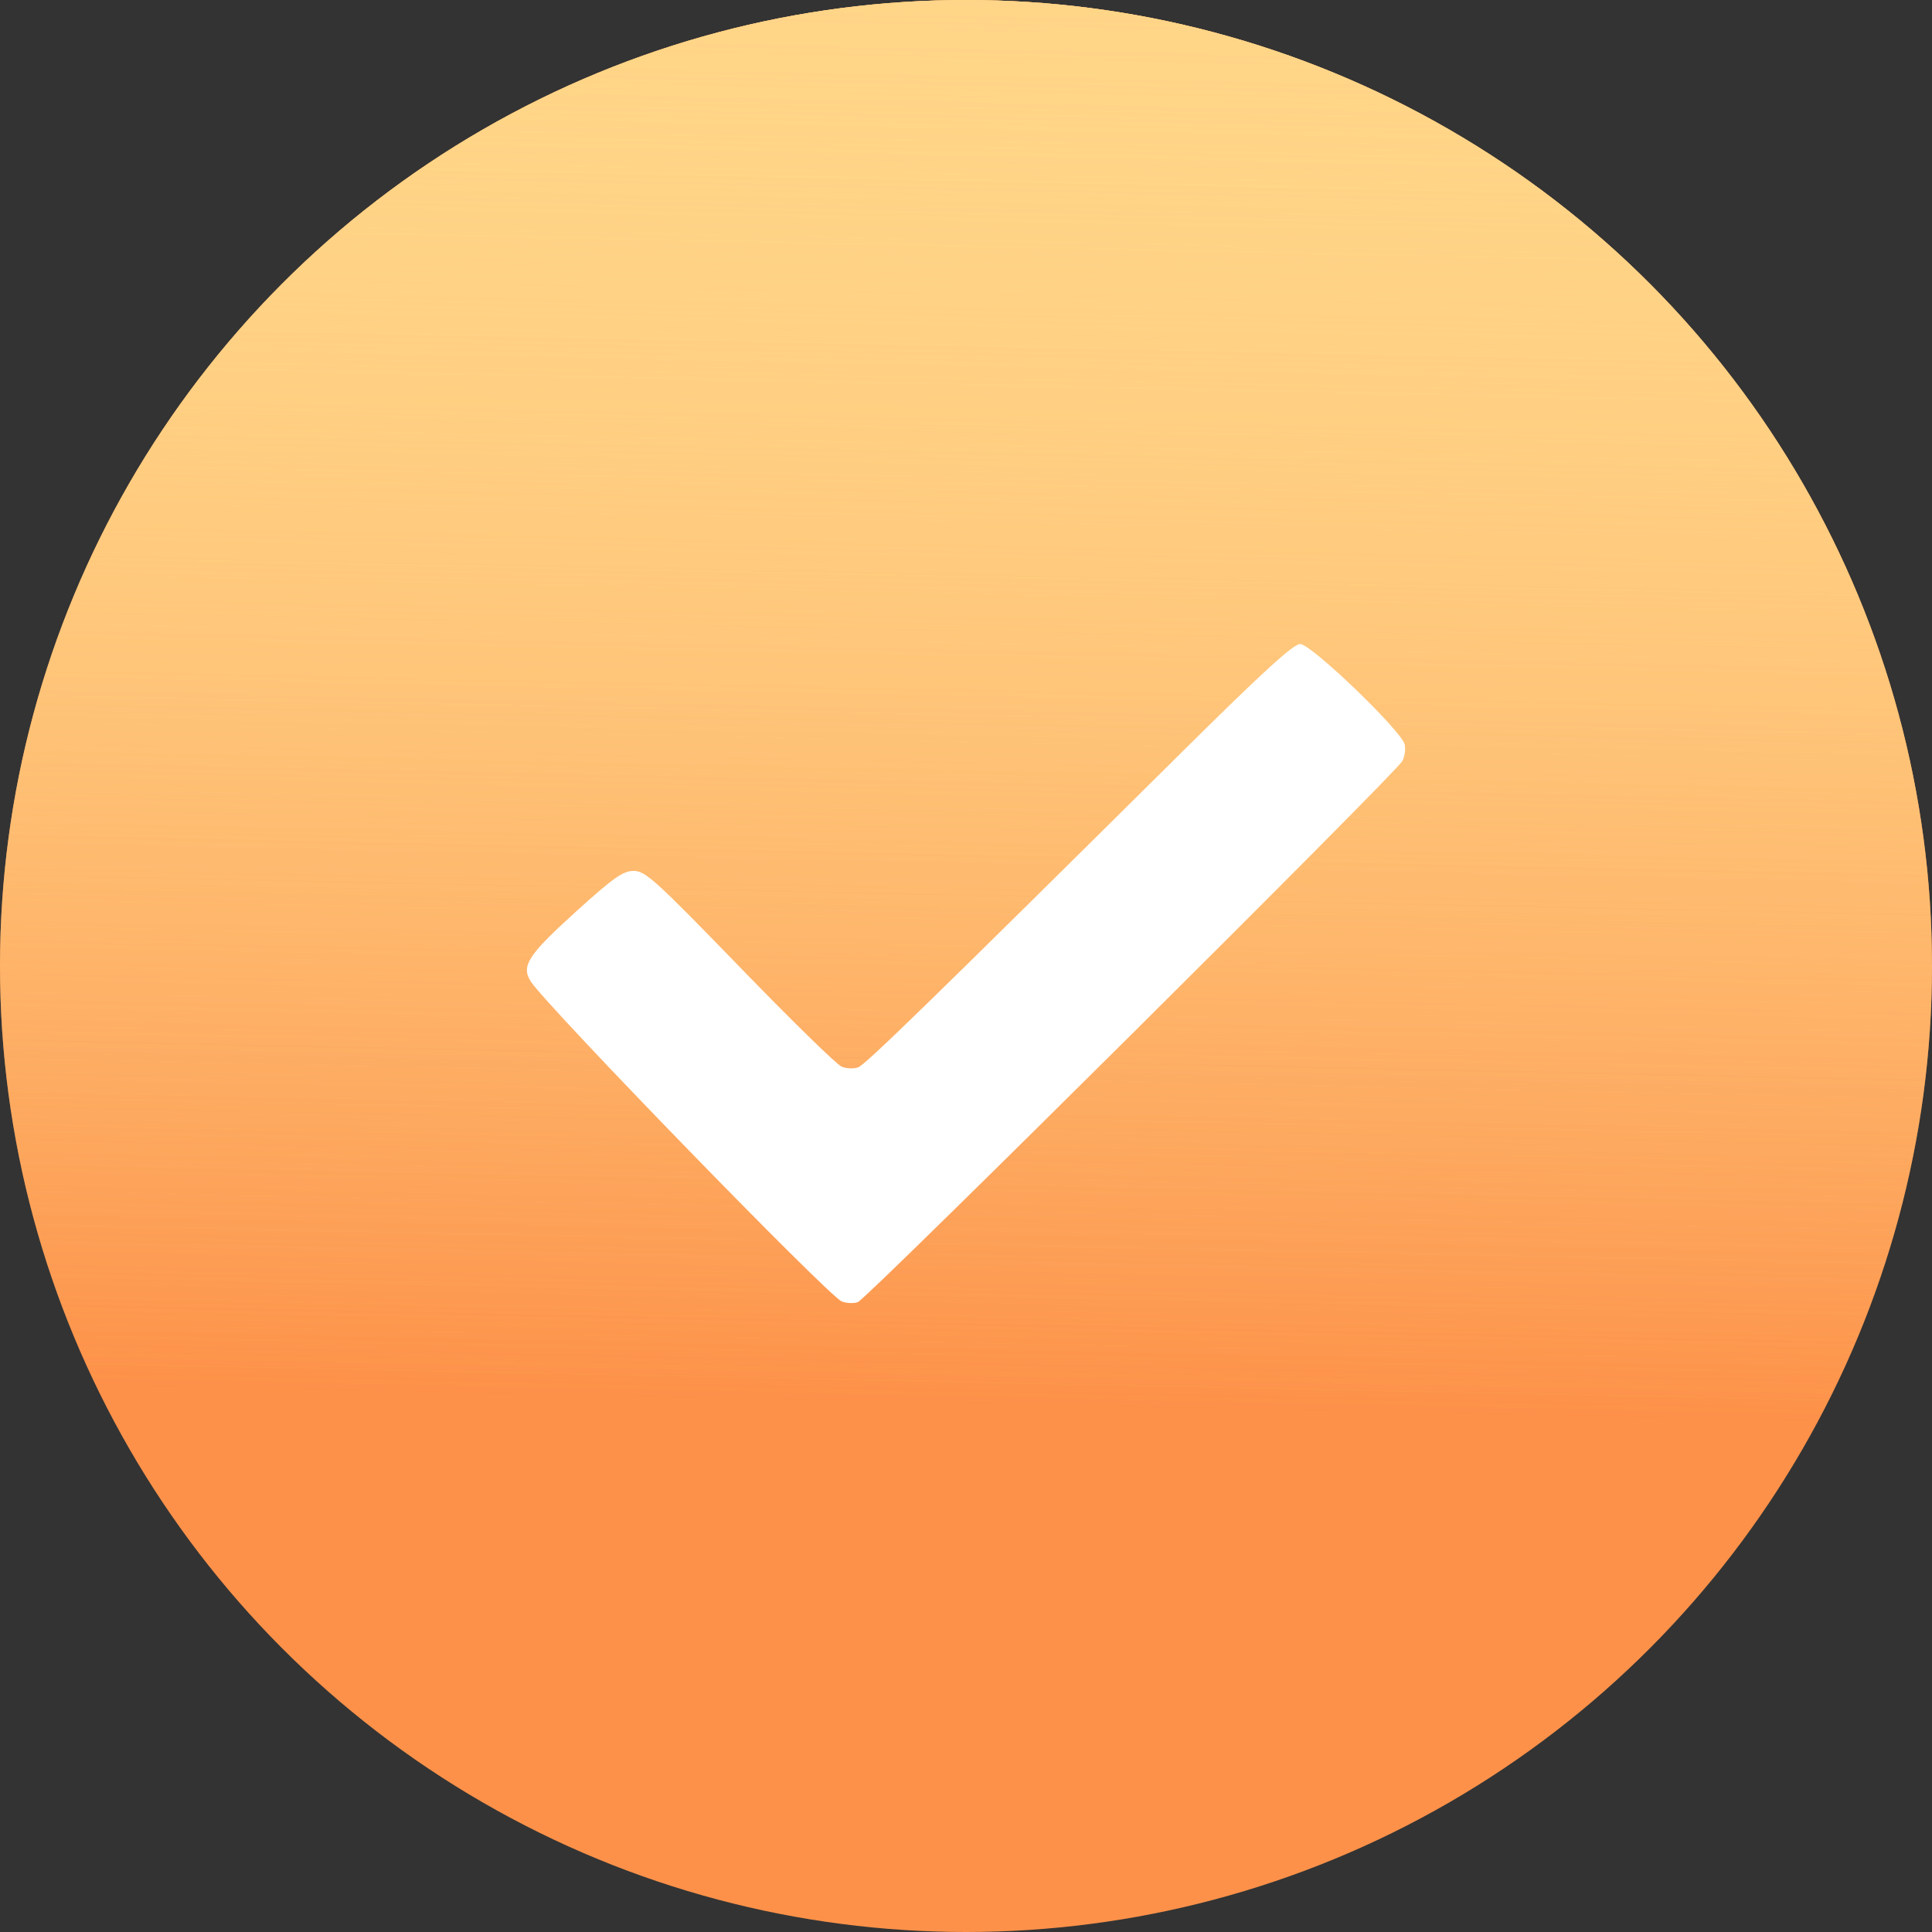 <svg width="33" height="33" viewBox="0 0 33 33" fill="none" xmlns="http://www.w3.org/2000/svg">
<rect x="0" y="0" width="33" height="33" fill="#333333" stroke="none"/>
<circle cx="16.5" cy="16.5" r="16.5" fill="#FD9149"/>
<circle cx="16.5" cy="16.5" r="16.5" fill="url(#paint0_linear_25_35)"/>
<circle cx="16.5" cy="16.5" r="16.5" fill="url(#paint1_linear_25_35)"/>
<path fill-rule="evenodd" clip-rule="evenodd" d="M20.177 12.857C15.908 17.089 14.783 18.185 14.658 18.231C14.586 18.258 14.46 18.253 14.377 18.22C14.295 18.188 13.511 17.422 12.636 16.518C11.195 15.032 11.023 14.876 10.825 14.876C10.641 14.876 10.483 14.987 9.828 15.58C9.015 16.317 8.896 16.503 9.069 16.768C9.355 17.204 14.152 22.14 14.377 22.229C14.46 22.262 14.585 22.267 14.655 22.24C14.809 22.183 23.844 13.202 23.953 13C23.994 12.922 24.012 12.793 23.992 12.713C23.933 12.478 22.395 11 22.209 11C22.092 11 21.57 11.476 20.177 12.857Z" fill="white"/>
<defs>
<linearGradient id="paint0_linear_25_35" x1="16.5" y1="0" x2="16" y2="24" gradientUnits="userSpaceOnUse">
<stop stop-color="#FFD588"/>
<stop offset="1" stop-color="#FFD588" stop-opacity="0"/>
</linearGradient>
<linearGradient id="paint1_linear_25_35" x1="16.5" y1="0" x2="16" y2="24" gradientUnits="userSpaceOnUse">
<stop stop-color="#FFD588"/>
<stop offset="1" stop-color="#FFD588" stop-opacity="0"/>
</linearGradient>
</defs>
</svg>
